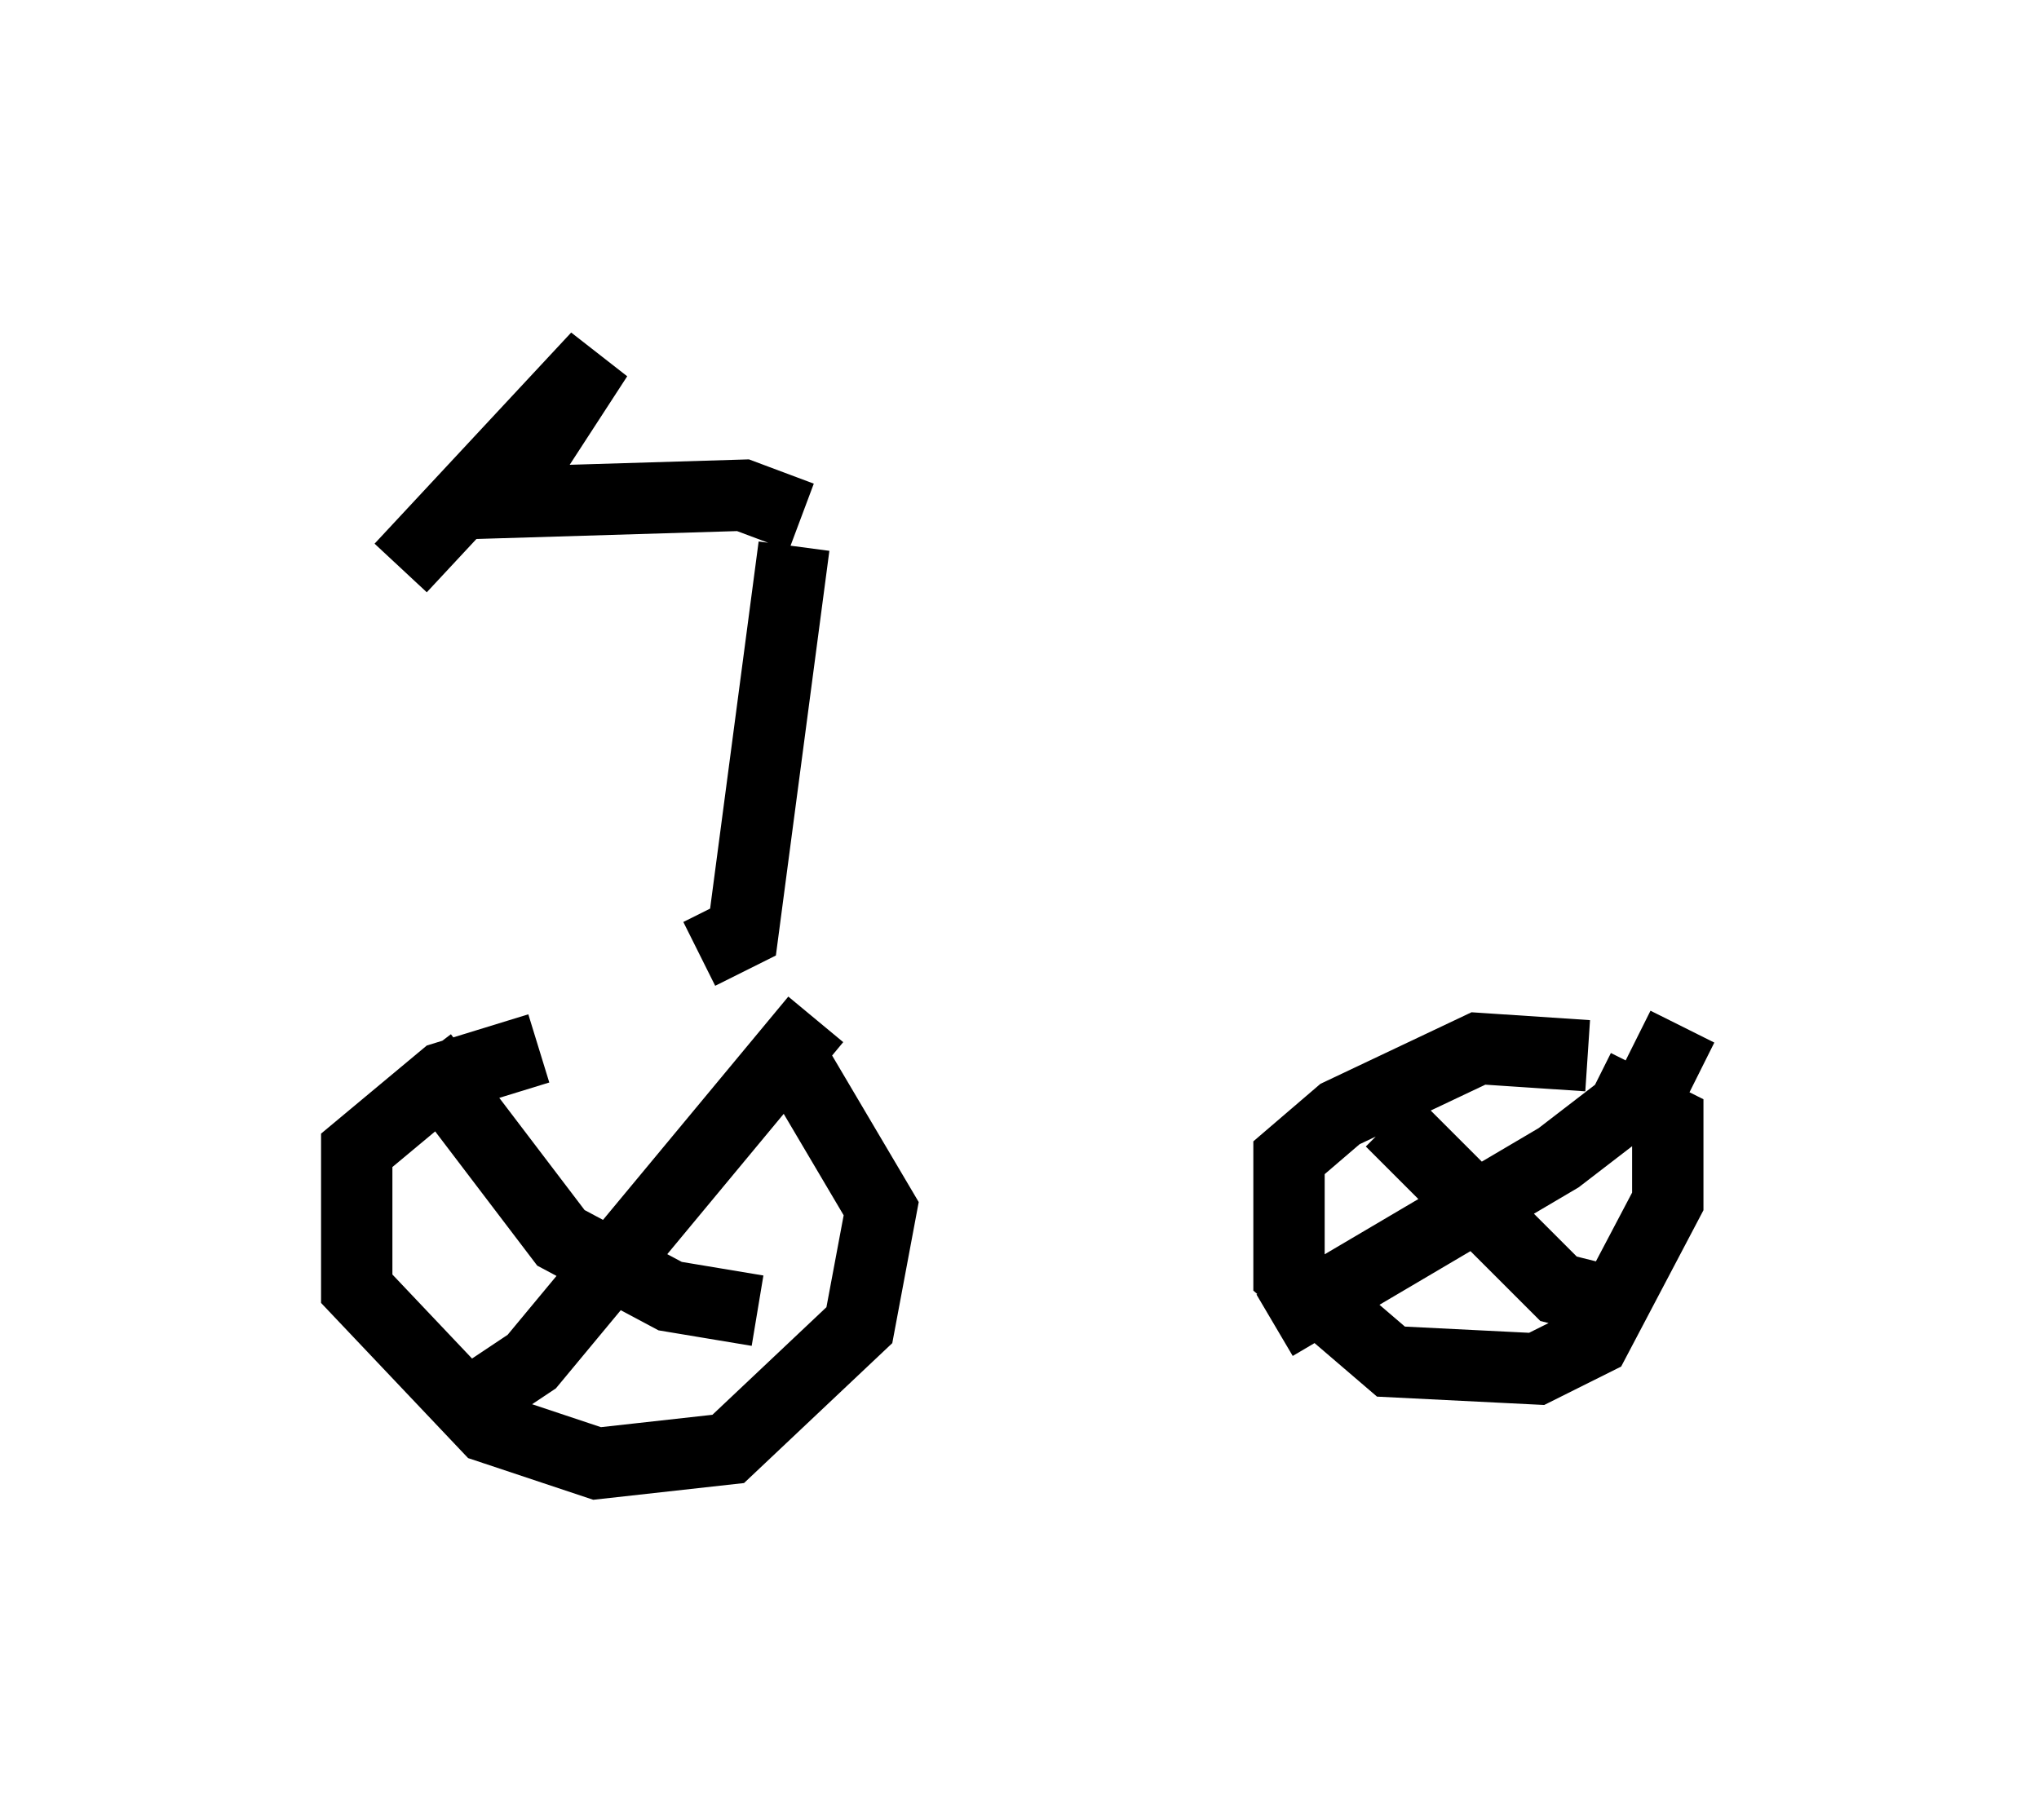 <?xml version="1.0" encoding="utf-8" ?>
<svg baseProfile="full" height="25.517" version="1.1" width="28.579" xmlns="http://www.w3.org/2000/svg" xmlns:ev="http://www.w3.org/2001/xml-events" xmlns:xlink="http://www.w3.org/1999/xlink"><defs /><rect fill="white" height="25.517" width="28.579" x="0" y="0" /><path d="M10.104, 14.698 m-2.552, 0.0 l-1.327, 0.408 -1.225, 1.021 l0.0, 1.94 1.838, 1.94 l1.531, 0.51 1.838, -0.204 l1.838, -1.735 0.306, -1.633 l-1.327, -2.246 m11.229, 0.102 l-1.531, -0.102 -1.94, 0.919 l-0.715, 0.613 0.0, 1.633 l1.429, 1.225 2.042, 0.102 l0.817, -0.408 1.021, -1.94 l0.0, -1.123 -1.021, -0.51 m-2.858, 0.51 l2.348, 2.348 0.817, 0.204 m0.919, -3.879 l-0.408, 0.817 -1.327, 1.021 l-3.981, 2.348 m-6.431, -4.288 l-3.981, 4.798 -1.225, 0.817 m-0.306, -5.104 l1.94, 2.552 1.531, 0.817 l1.225, 0.204 m-0.817, -5.002 l0.613, -0.306 0.715, -5.41 m0.102, -0.408 l-0.817, -0.306 -3.369, 0.102 l1.327, -2.042 -2.756, 2.96 " fill="none" stroke="black" stroke-width="1" /></svg>